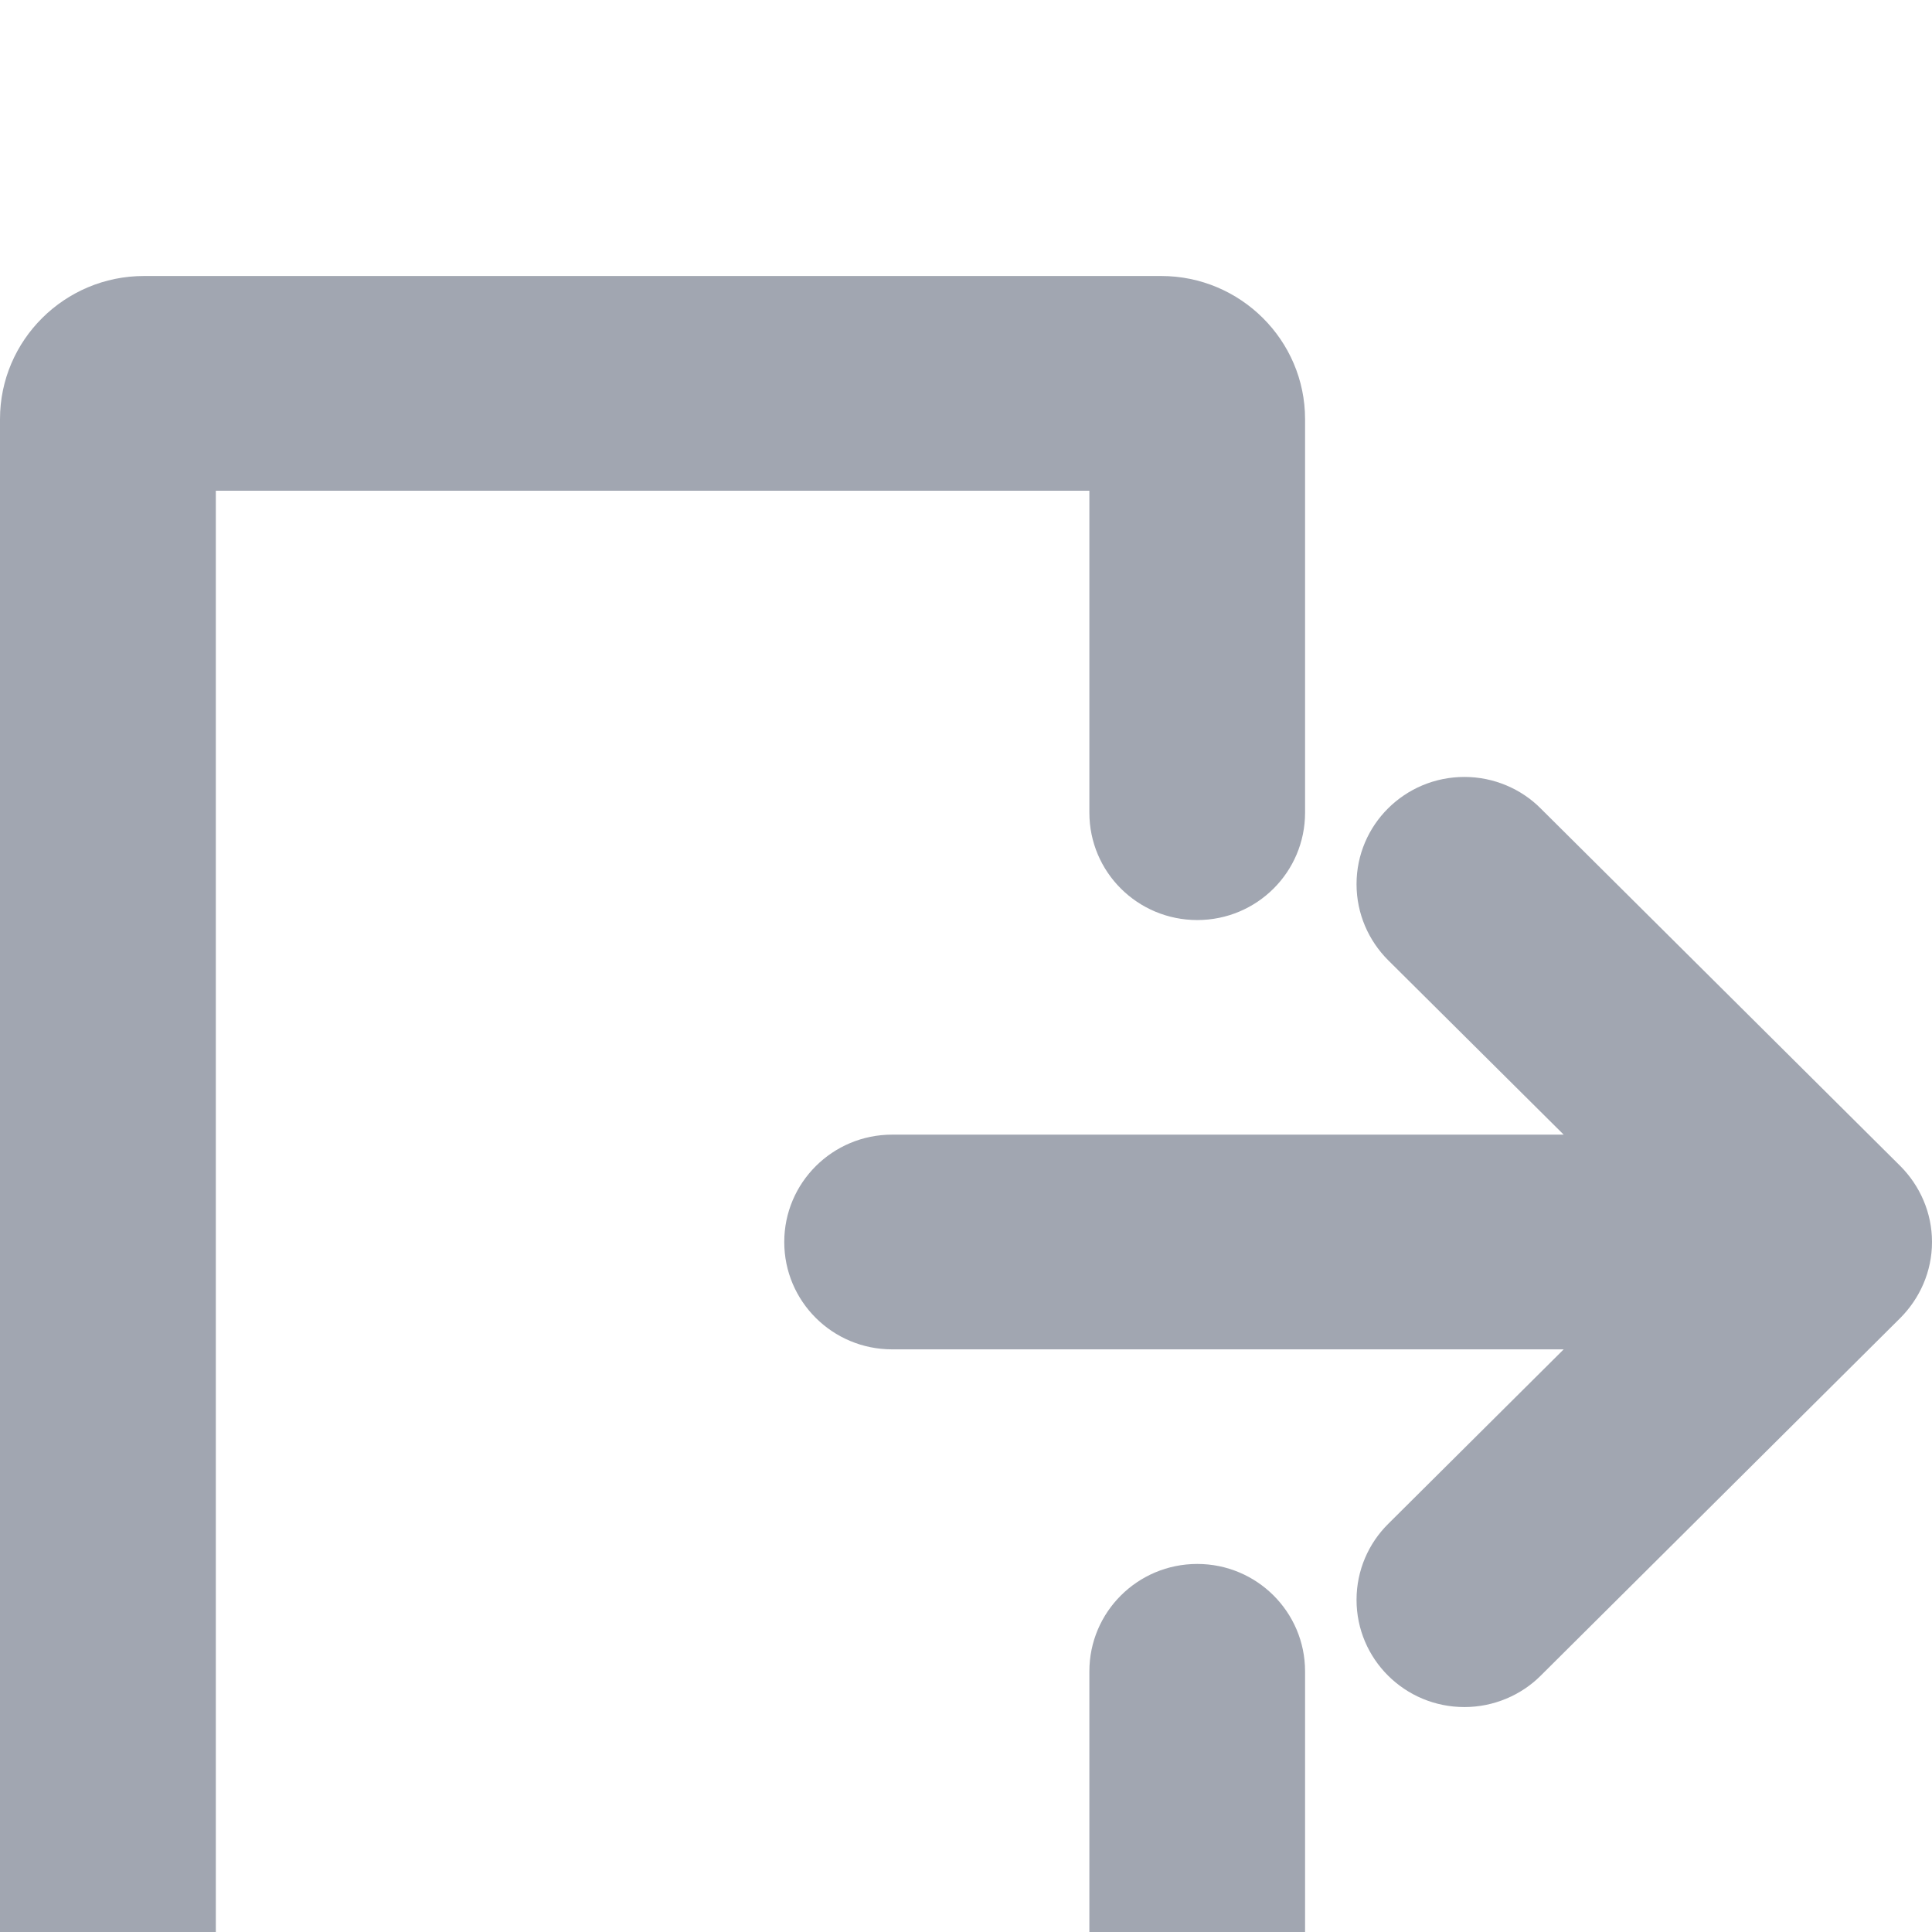 <?xml version="1.0" encoding="UTF-8"?>
<svg width="14px" height="14px" viewBox="0 0 14 14" version="1.1" xmlns="http://www.w3.org/2000/svg" xmlns:xlink="http://www.w3.org/1999/xlink">
    <!-- Generator: Sketch 53.2 (72643) - https://sketchapp.com -->
    <title>Out 2</title>
    <desc>Created with Sketch.</desc>
    <defs>
        <filter x="-27.9%" y="-17.6%" width="155.7%" height="135.1%" filterUnits="objectBoundingBox" id="filter-1">
            <feOffset dx="0" dy="2" in="SourceAlpha" result="shadowOffsetOuter1"></feOffset>
            <feGaussianBlur stdDeviation="9" in="shadowOffsetOuter1" result="shadowBlurOuter1"></feGaussianBlur>
            <feColorMatrix values="0 0 0 0 0.157   0 0 0 0 0.208   0 0 0 0 0.314  0 0 0 0.06 0" type="matrix" in="shadowBlurOuter1" result="shadowMatrixOuter1"></feColorMatrix>
            <feMerge>
                <feMergeNode in="shadowMatrixOuter1"></feMergeNode>
                <feMergeNode in="SourceGraphic"></feMergeNode>
            </feMerge>
        </filter>
    </defs>
    <g id="申请中心" stroke="none" stroke-width="1" fill="none" fill-rule="evenodd">
        <g transform="translate(-1777, -237)" fill="#A1A6B1" id="分组-4">
            <g filter="url(#filter-1)" transform="translate(1760, 53)">
                <g id="Out-2" transform="translate(17, 184)">
                    <path d="M1.037,14 C0.465,14 -2.55795385e-13,13.531 -2.55795385e-13,12.957 L-5.68434189e-14,5.585 C-5.68434189e-14,5.012 0.465,4.543 1.037,4.543 L3.889,4.543 C4.319,4.543 4.667,4.892 4.667,5.324 C4.667,5.757 4.319,6.106 3.889,6.106 L1.556,6.106 L1.556,12.436 L12.444,12.436 L12.444,6.106 L10.111,6.106 C9.682,6.106 9.333,5.757 9.333,5.324 C9.333,4.892 9.682,4.543 10.111,4.543 L12.963,4.543 C13.535,4.543 14,5.012 14,5.585 L14,12.957 C14,13.531 13.535,14 12.963,14 L1.037,14 Z M9.043,3.941 L7.778,2.669 L7.778,7.535 C7.778,7.968 7.43,8.317 7,8.317 C6.571,8.317 6.222,7.968 6.222,7.535 L6.222,2.669 L4.958,3.941 C4.817,4.082 4.622,4.17 4.407,4.17 C3.978,4.17 3.63,3.821 3.63,3.388 C3.63,3.175 3.717,2.976 3.858,2.836 L6.45,0.229 C6.591,0.089 6.785,3.06865644e-12 7,3.06865644e-12 C7.215,3.06865644e-12 7.409,0.089 7.55,0.229 L10.143,2.836 C10.283,2.976 10.37,3.175 10.37,3.388 C10.37,3.821 10.022,4.17 9.593,4.17 C9.378,4.17 9.183,4.082 9.043,3.941 Z" id="Out" transform="translate(7, 7) rotate(-270) translate(-7, -7) "></path>
                </g>
            </g>
        </g>
    </g>
</svg>